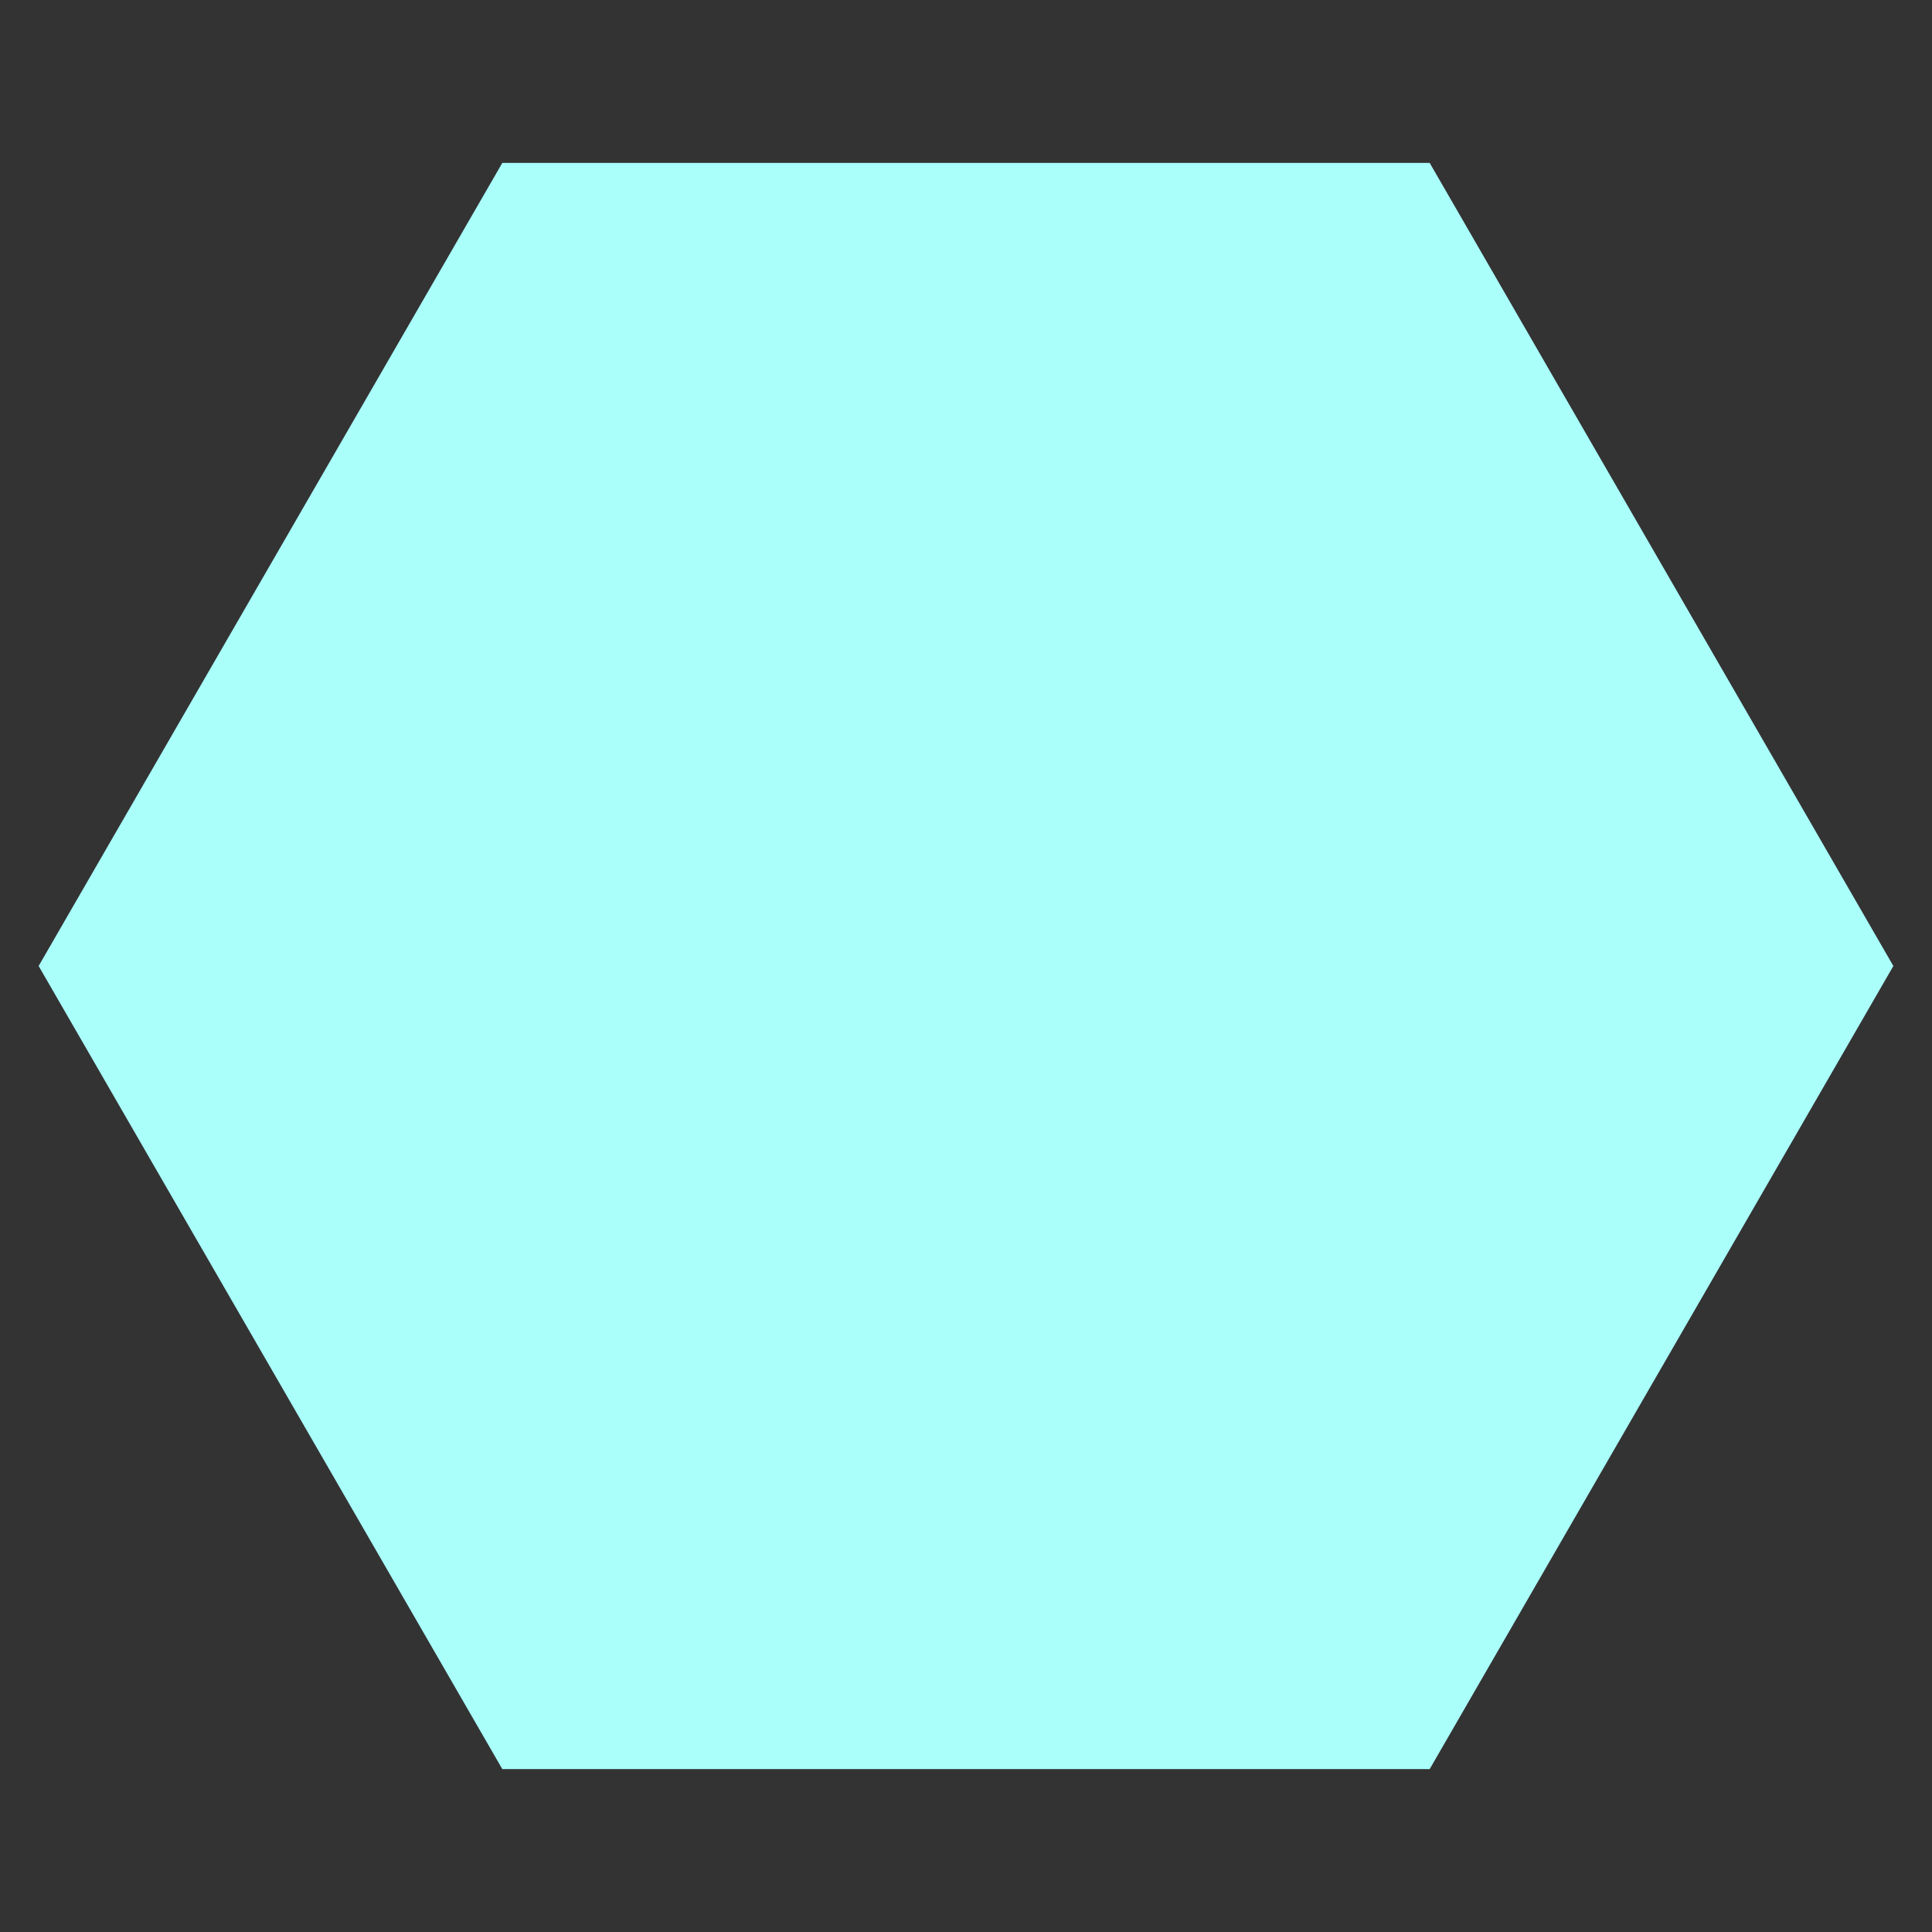 <?xml version="1.0" standalone="no"?>
<svg width="120" height="120" viewBox="0 0 200 200"
     xmlns="http://www.w3.org/2000/svg" version="1.1">
  <rect x="0" y="0" width="200" height="200" fill="#333333" stroke="none"/>
  <polygon fill="rgb(170, 255, 251)" stroke="blue" stroke-width="0" points="148,183.138 52,183.138 4,100 52,16.862 148,16.862 196,100"/>
</svg>